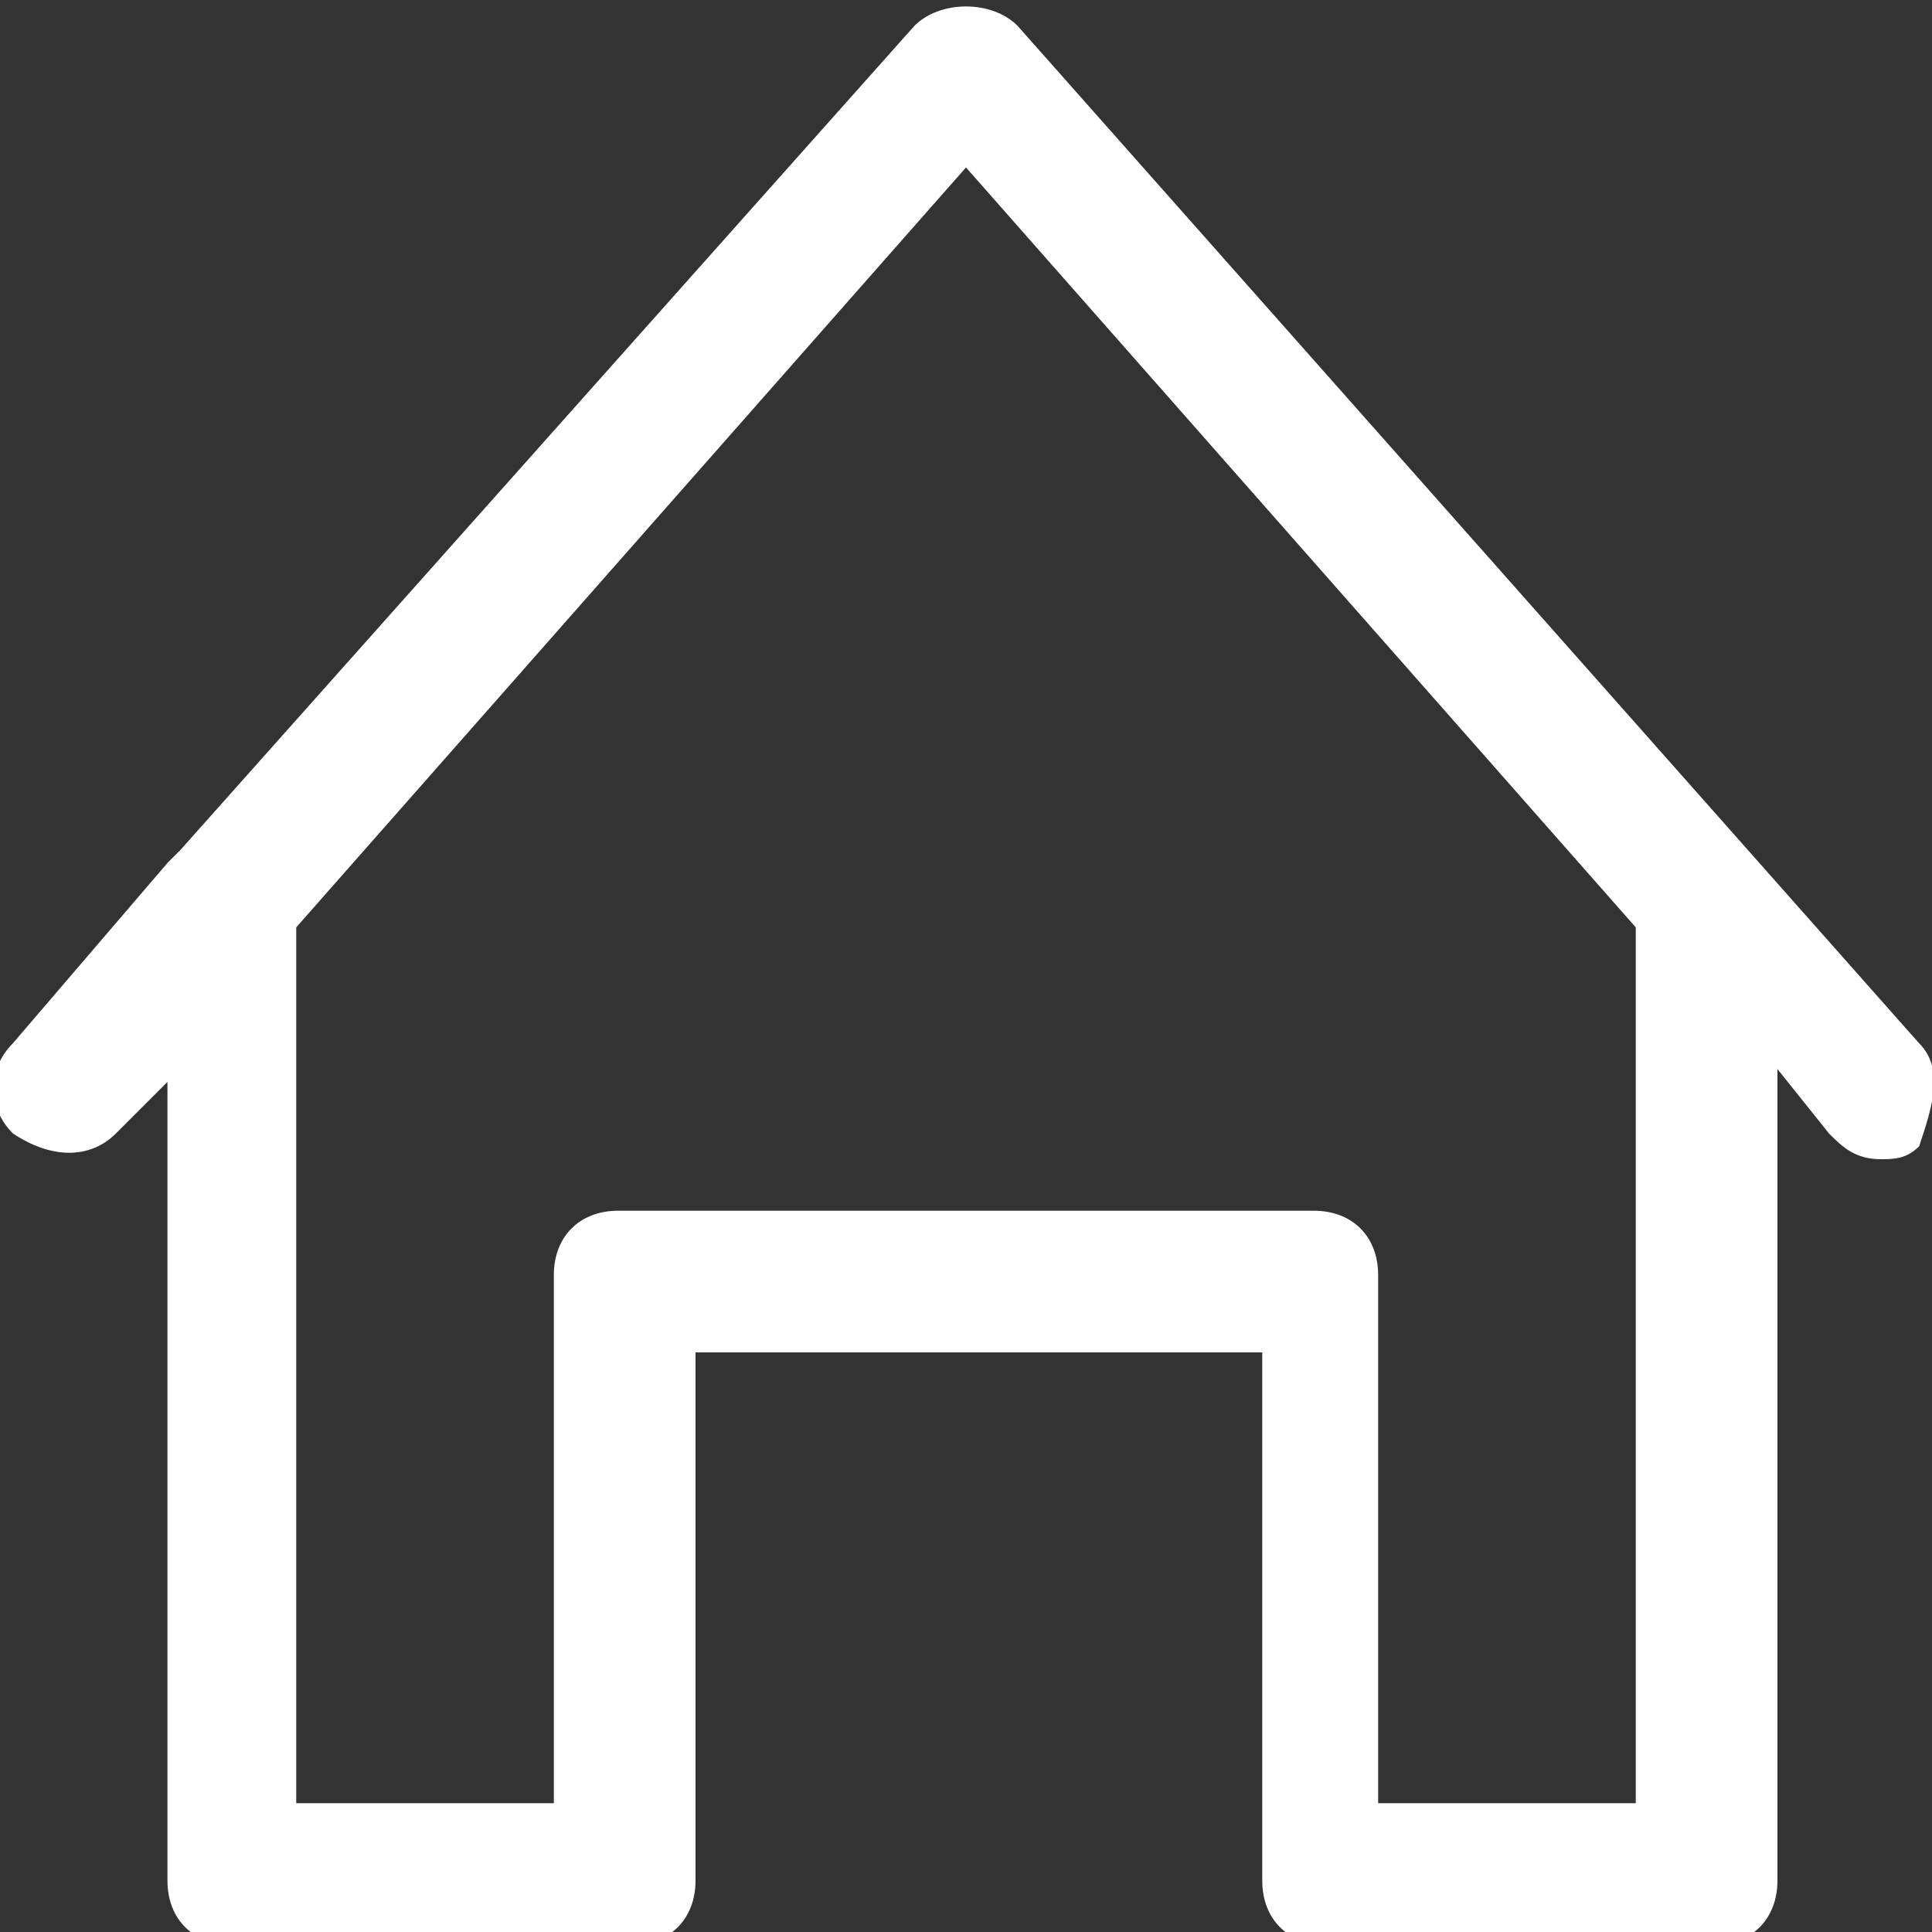 <svg xmlns="http://www.w3.org/2000/svg" width="15" height="15" viewBox="0 0 15 15"><rect x="0" y="0" width="15" height="15" fill="#333333" stroke="none"/><path fill="#fff" d="M14.9 8.1L7.9.2c-.2-.2-.6-.2-.8 0L1.4 6.6l-.1.1L.1 8.1c-.2.2-.2.5 0 .7.3.2.6.2.8 0l.4-.4v6.2c0 .3.2.5.5.5h3.1c.3 0 .5-.2.5-.5v-4.1h4.4v4.1c0 .3.2.5.5.5h3c.3 0 .5-.2.5-.5V8.3l.4.5c.1.1.2.2.4.2.1 0 .2 0 .3-.1.1-.3.2-.6 0-.8zM12.7 14h-2V9.9c0-.3-.2-.5-.5-.5H4.8c-.3 0-.5.2-.5.5V14h-2V7.2l5.2-5.9 5.2 5.9V14z"/></svg>